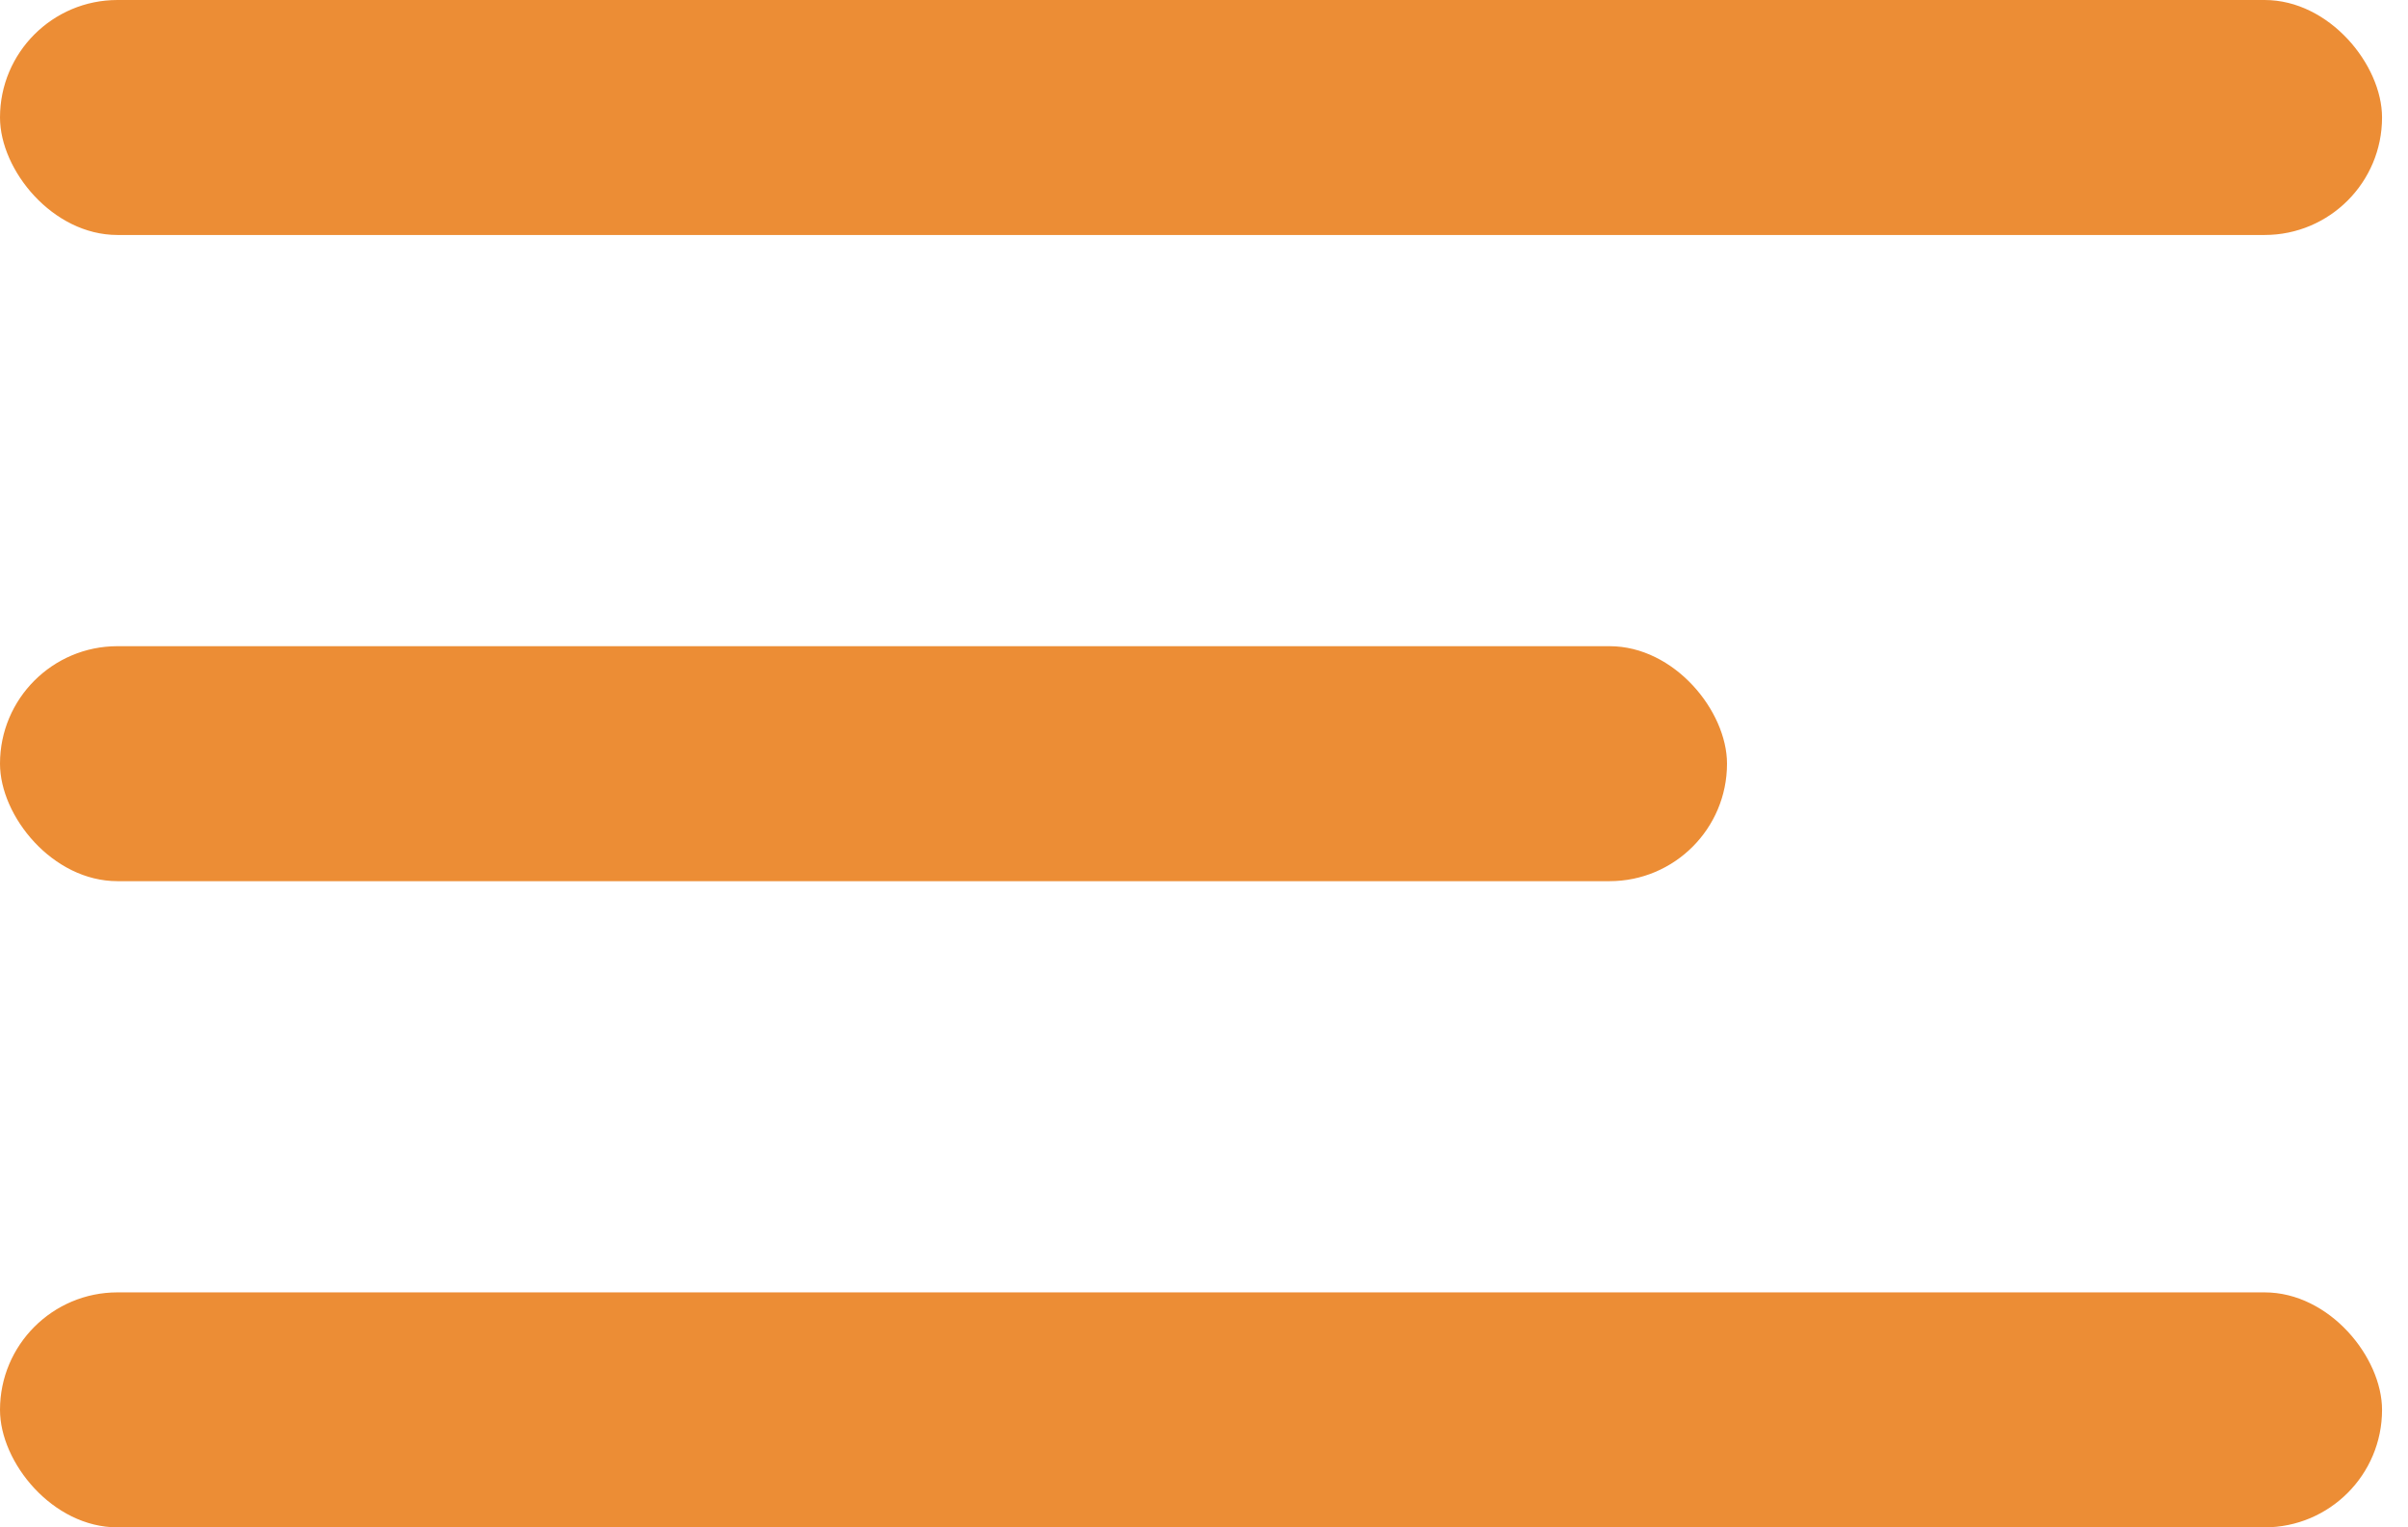 <svg width="41" height="26" viewBox="0 0 41 26" fill="none" xmlns="http://www.w3.org/2000/svg">
<rect width="40.558" height="4" rx="2" fill="#EC8D35"/>
<rect y="11" width="29.405" height="4" rx="2" fill="#EC8D35"/>
<rect y="22" width="40.558" height="4" rx="2" fill="#EC8D35"/>
</svg>
